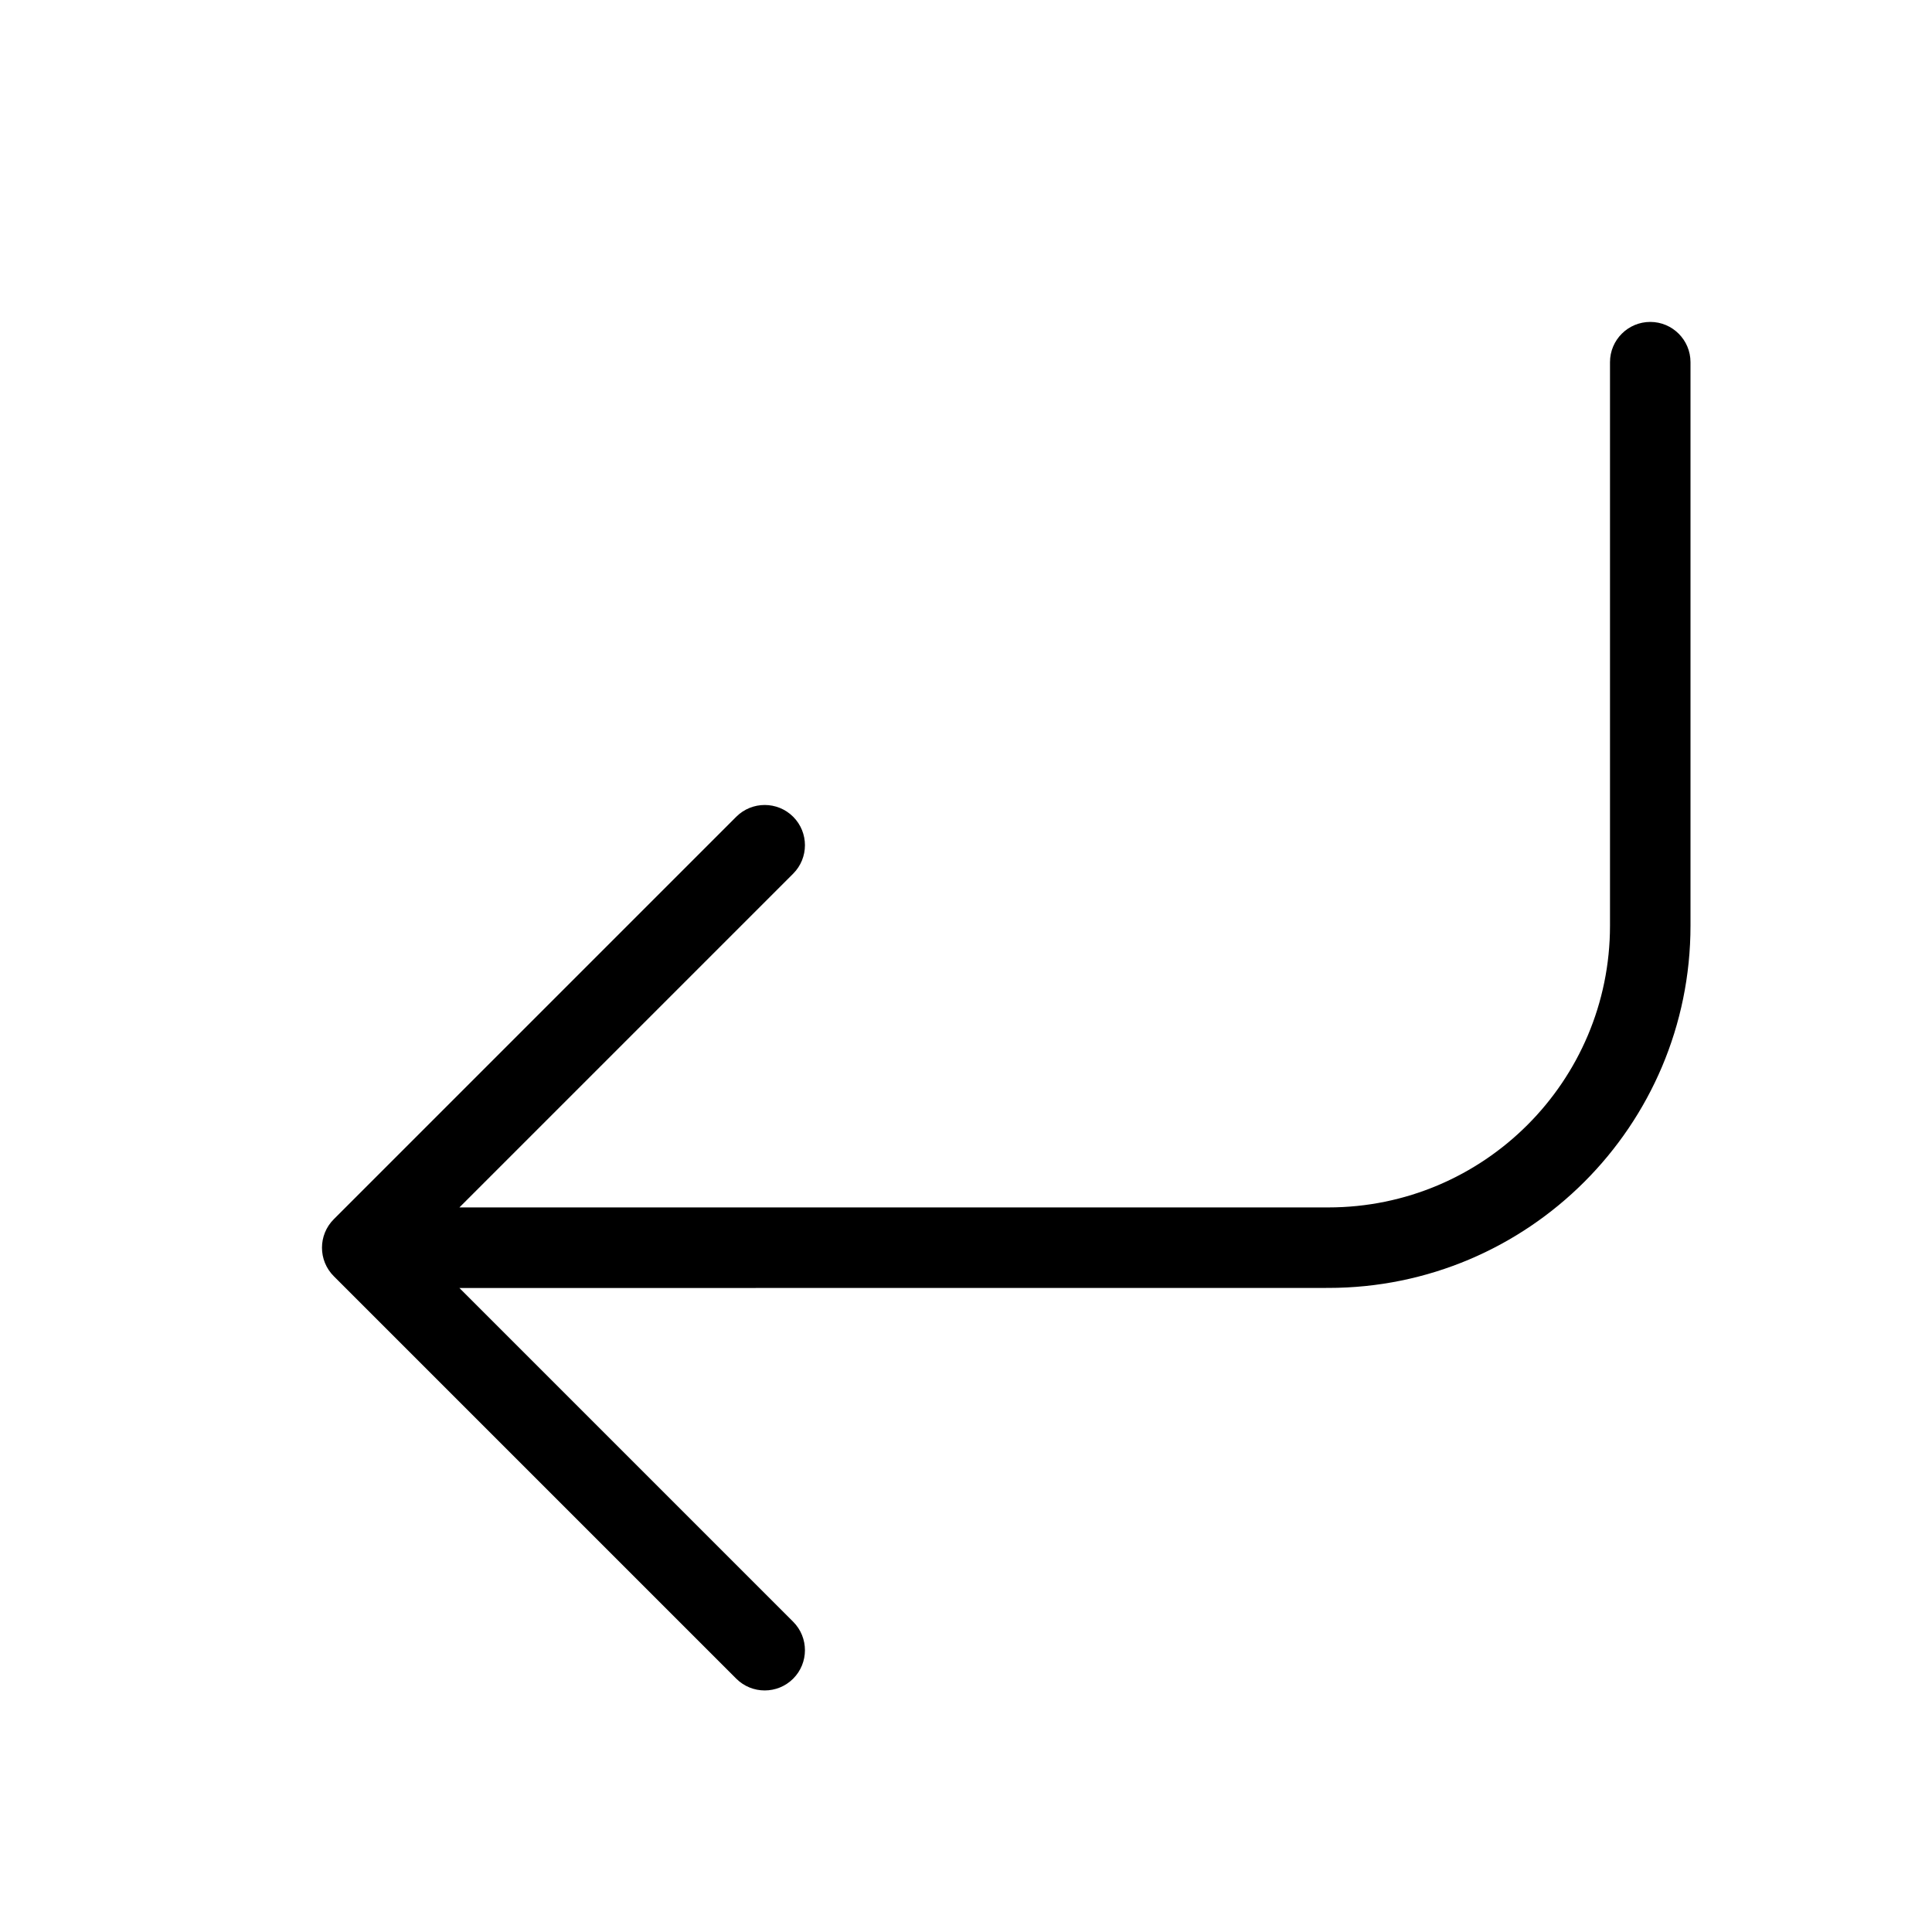 <svg height="24" viewBox="0 0 24 24" width="24" xmlns="http://www.w3.org/2000/svg"><path d="m5.707 16 4.146 4.146c.195.195.195.512 0 .707-.195.195-.512.195-.707 0l-5-5c-.195-.195-.195-.512 0-.707l5-5c.195-.195.512-.195.707 0 .195.195.195.512 0 .707l-4.146 4.146h10.793c1.933 0 3.5-1.567 3.5-3.5v-7c0-.276.224-.5.5-.5s.5.224.5.5v7c0 2.485-2.015 4.5-4.5 4.5z"/></svg>